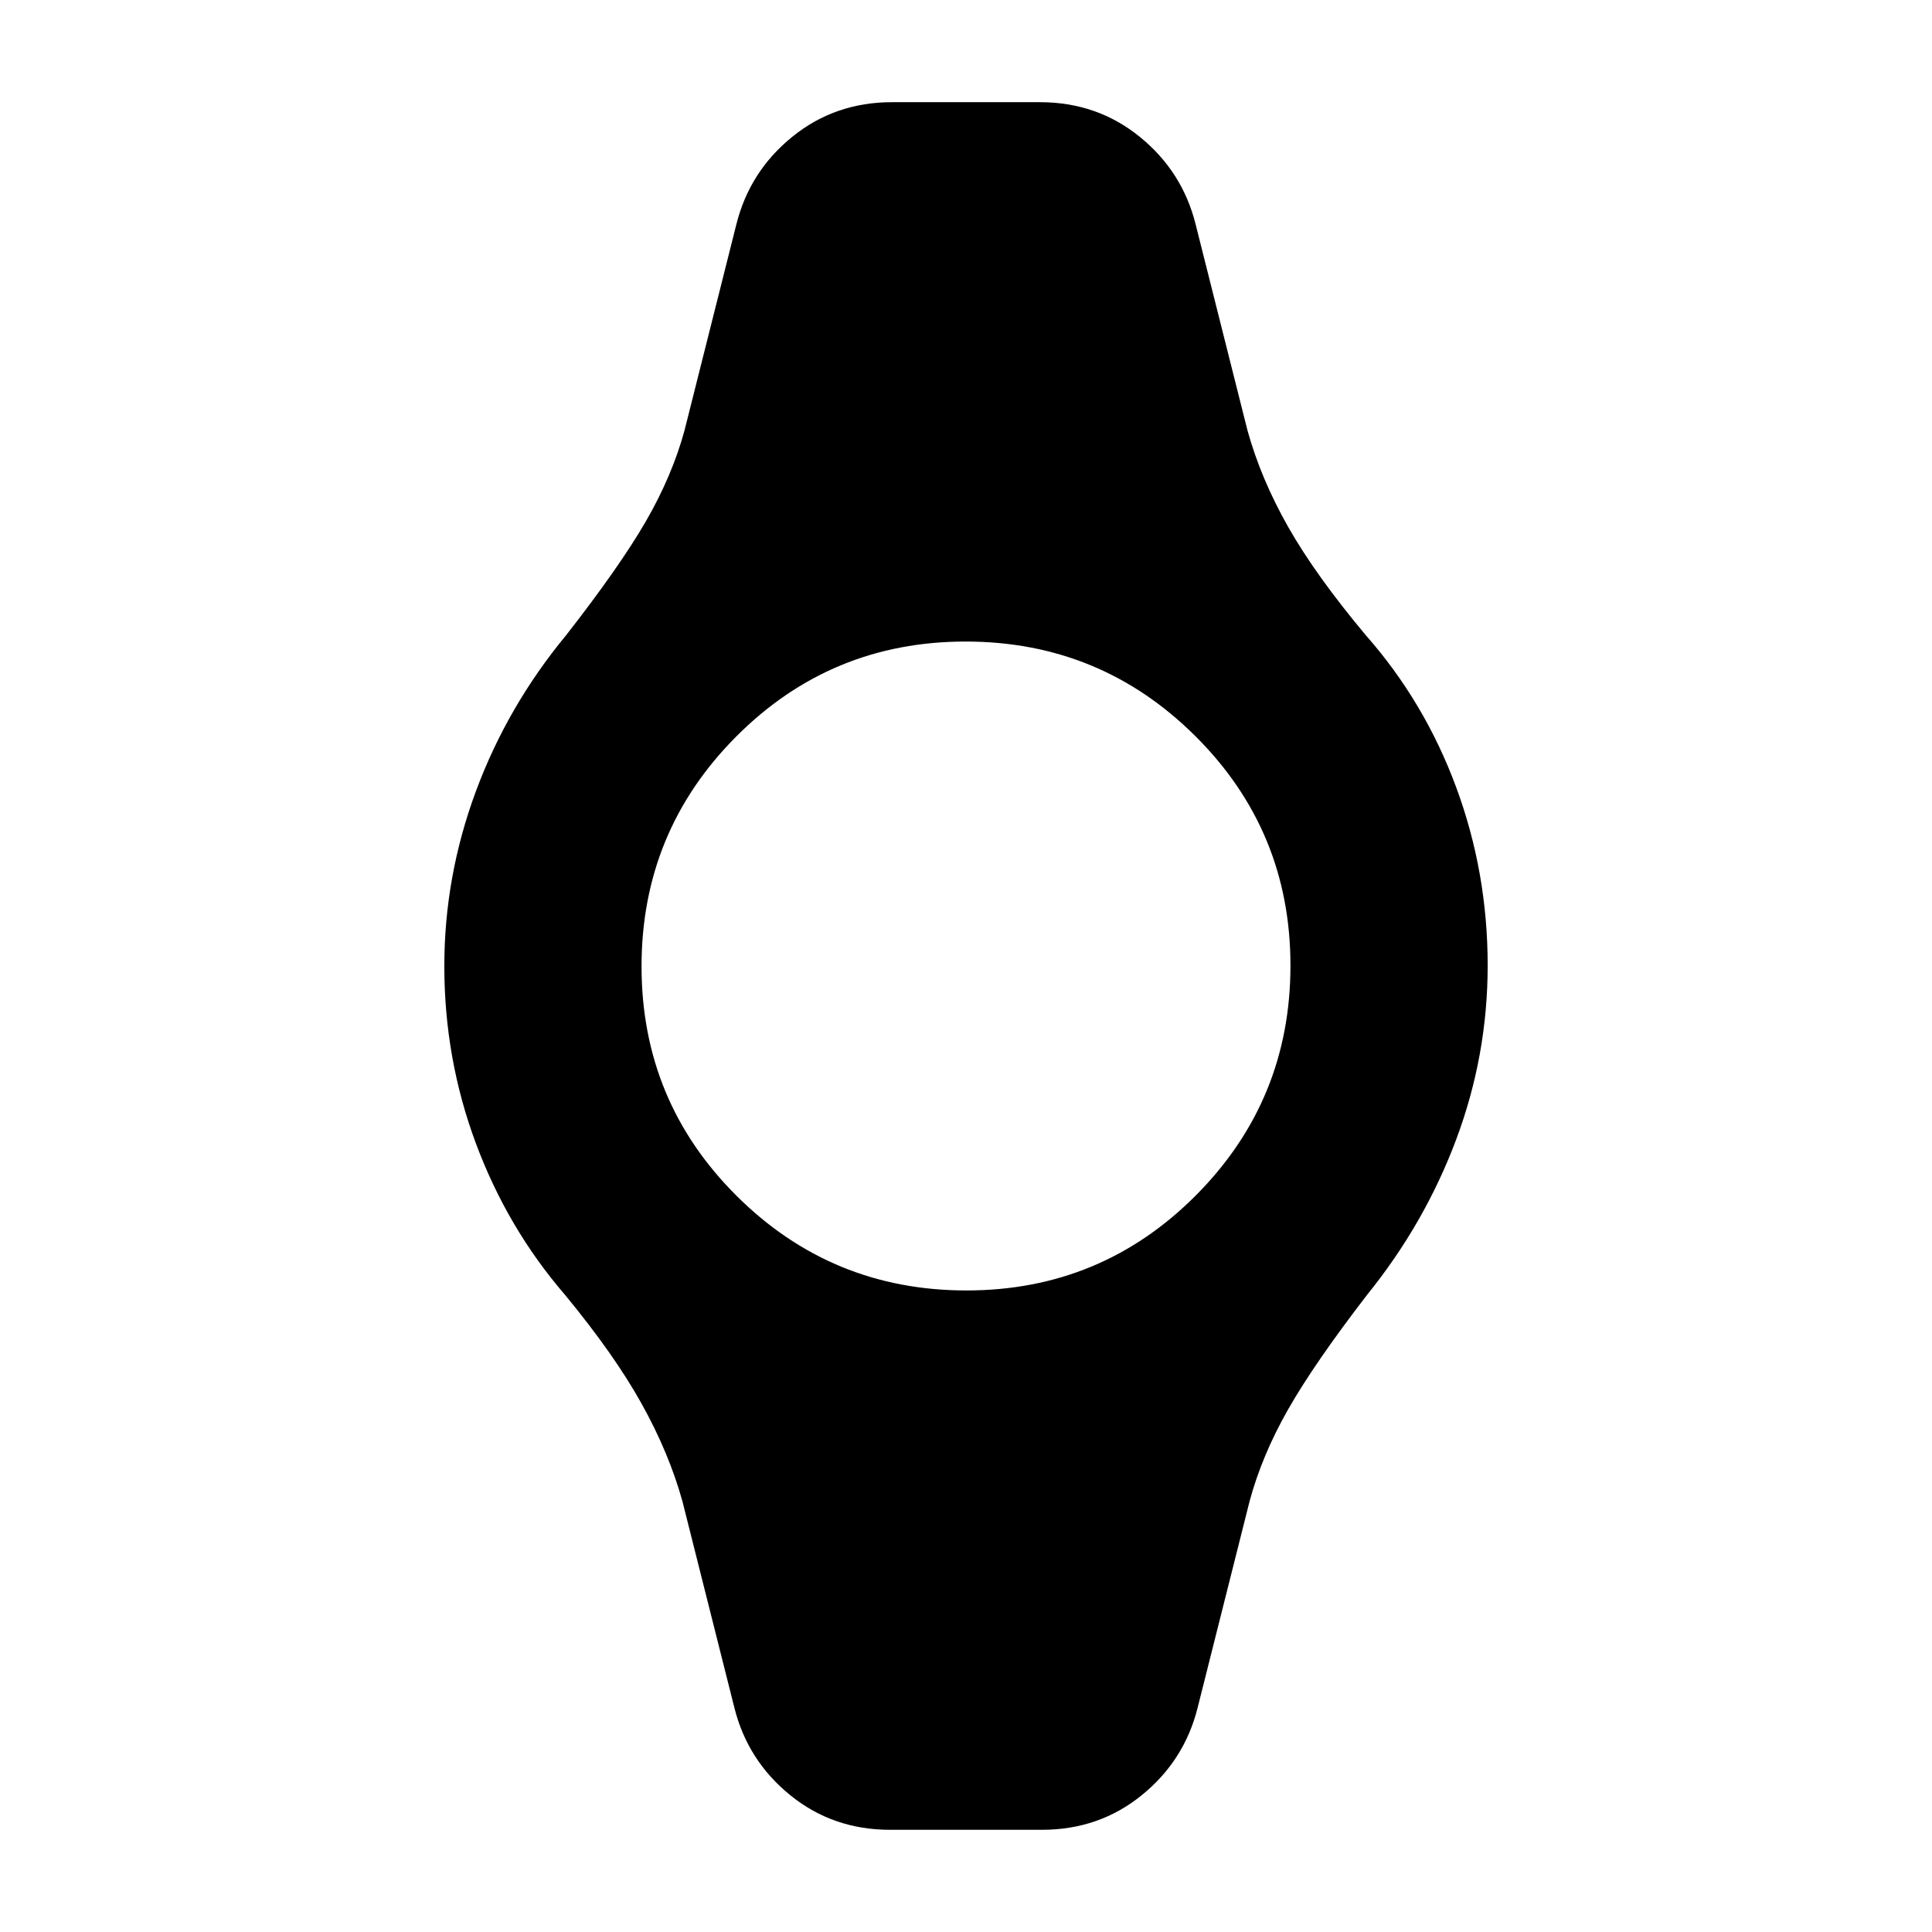 <svg xmlns="http://www.w3.org/2000/svg" height="20" viewBox="0 -960 960 960" width="20"><path d="M442.26-50.78q-28.39 0-49.59-17.2-21.19-17.19-27.76-43.45l-25.82-102.61q-6.7-24.09-20.31-48.52-13.61-24.44-38.17-54.2-28.52-33.11-44.18-75.19-15.65-42.08-15.65-88 0-44.48 15.65-86.77 15.66-42.28 44.81-77.56 26.63-34.11 39.66-56.63 13.02-22.53 19.19-45.05l25.82-102.61q6.57-26.26 27.76-43.45 21.2-17.2 49.59-17.2h73.48q28.39 0 49.59 17.2 21.19 17.19 27.76 43.45l25.82 102.61q6.7 24.09 20.31 48.02 13.61 23.94 38.54 53.7 29.15 33.11 44.81 75.43 15.65 42.31 15.65 88.51 0 44.73-15.65 86.52-15.66 41.78-44.18 77.06-26.26 34.11-39.29 56.97-13.02 22.85-19.19 45.71l-25.82 102.61q-6.57 26.26-27.76 43.45-21.2 17.2-49.59 17.2h-75.48Zm37.94-268q66.97 0 114-47.22 47.02-47.22 47.02-114.2 0-66.97-47.22-114-47.22-47.02-114.2-47.02-66.97 0-114 47.22-47.02 47.22-47.02 114.2 0 66.97 47.22 114 47.22 47.02 114.2 47.02Z"/></svg>